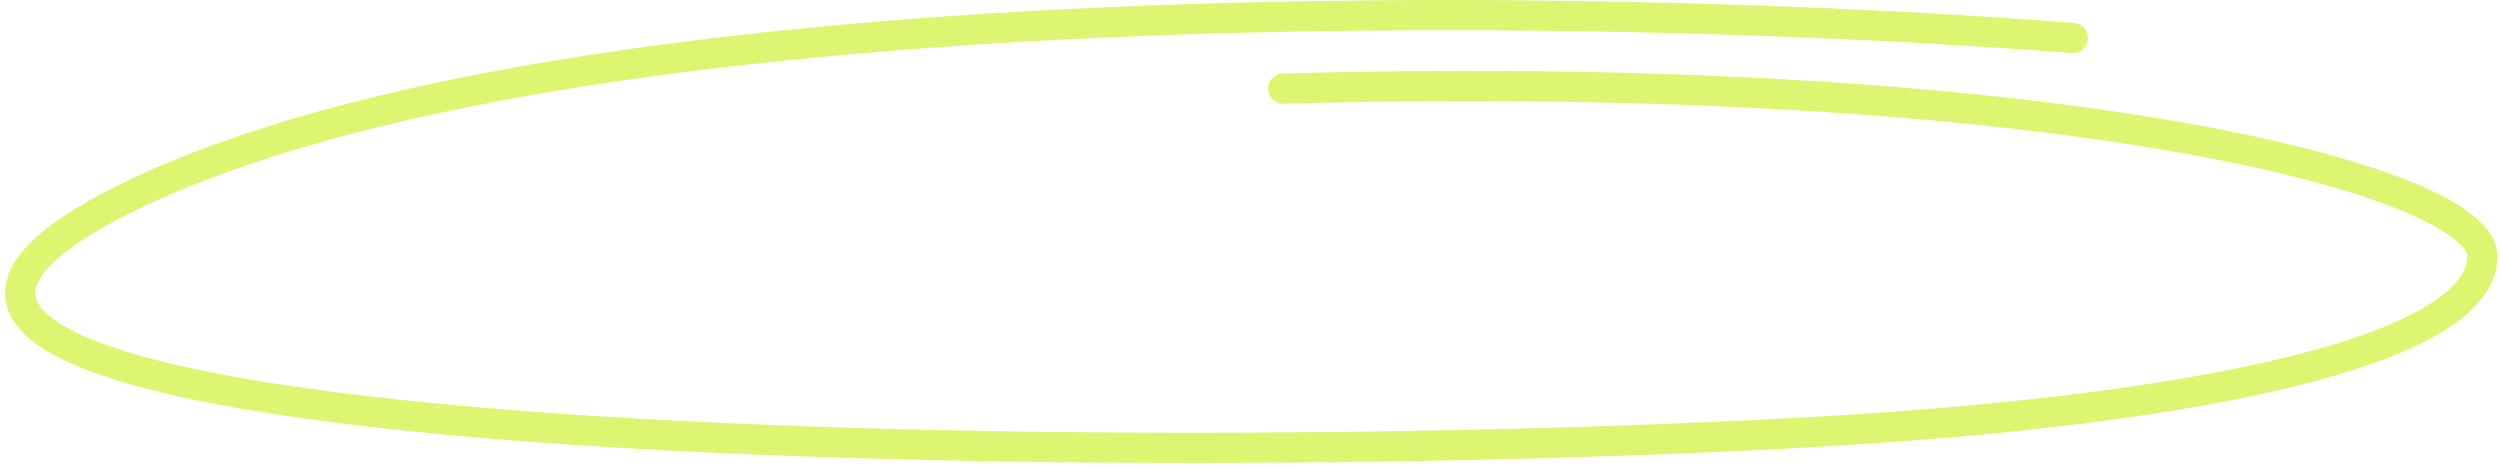 <svg width="497" height="93" viewBox="0 0 497 93" fill="none" xmlns="http://www.w3.org/2000/svg">
<g clip-path="url(#clip0_71_5450)">
<path d="M412.061 7.559C319.929 0.285 113.741 -3.625 26.046 38.929C-83.574 92.123 244.822 93.531 369.834 85.303C444.633 80.38 493.492 68.335 493.492 50.908C493.492 35.905 408.649 13.356 255.096 17.618" stroke="#DCF672" stroke-width="6" stroke-linecap="round"/>
</g>
<defs>
<clipPath id="clip0_71_5450">
<rect width="497" height="93" fill="white"/>
</clipPath>
</defs>
</svg>
